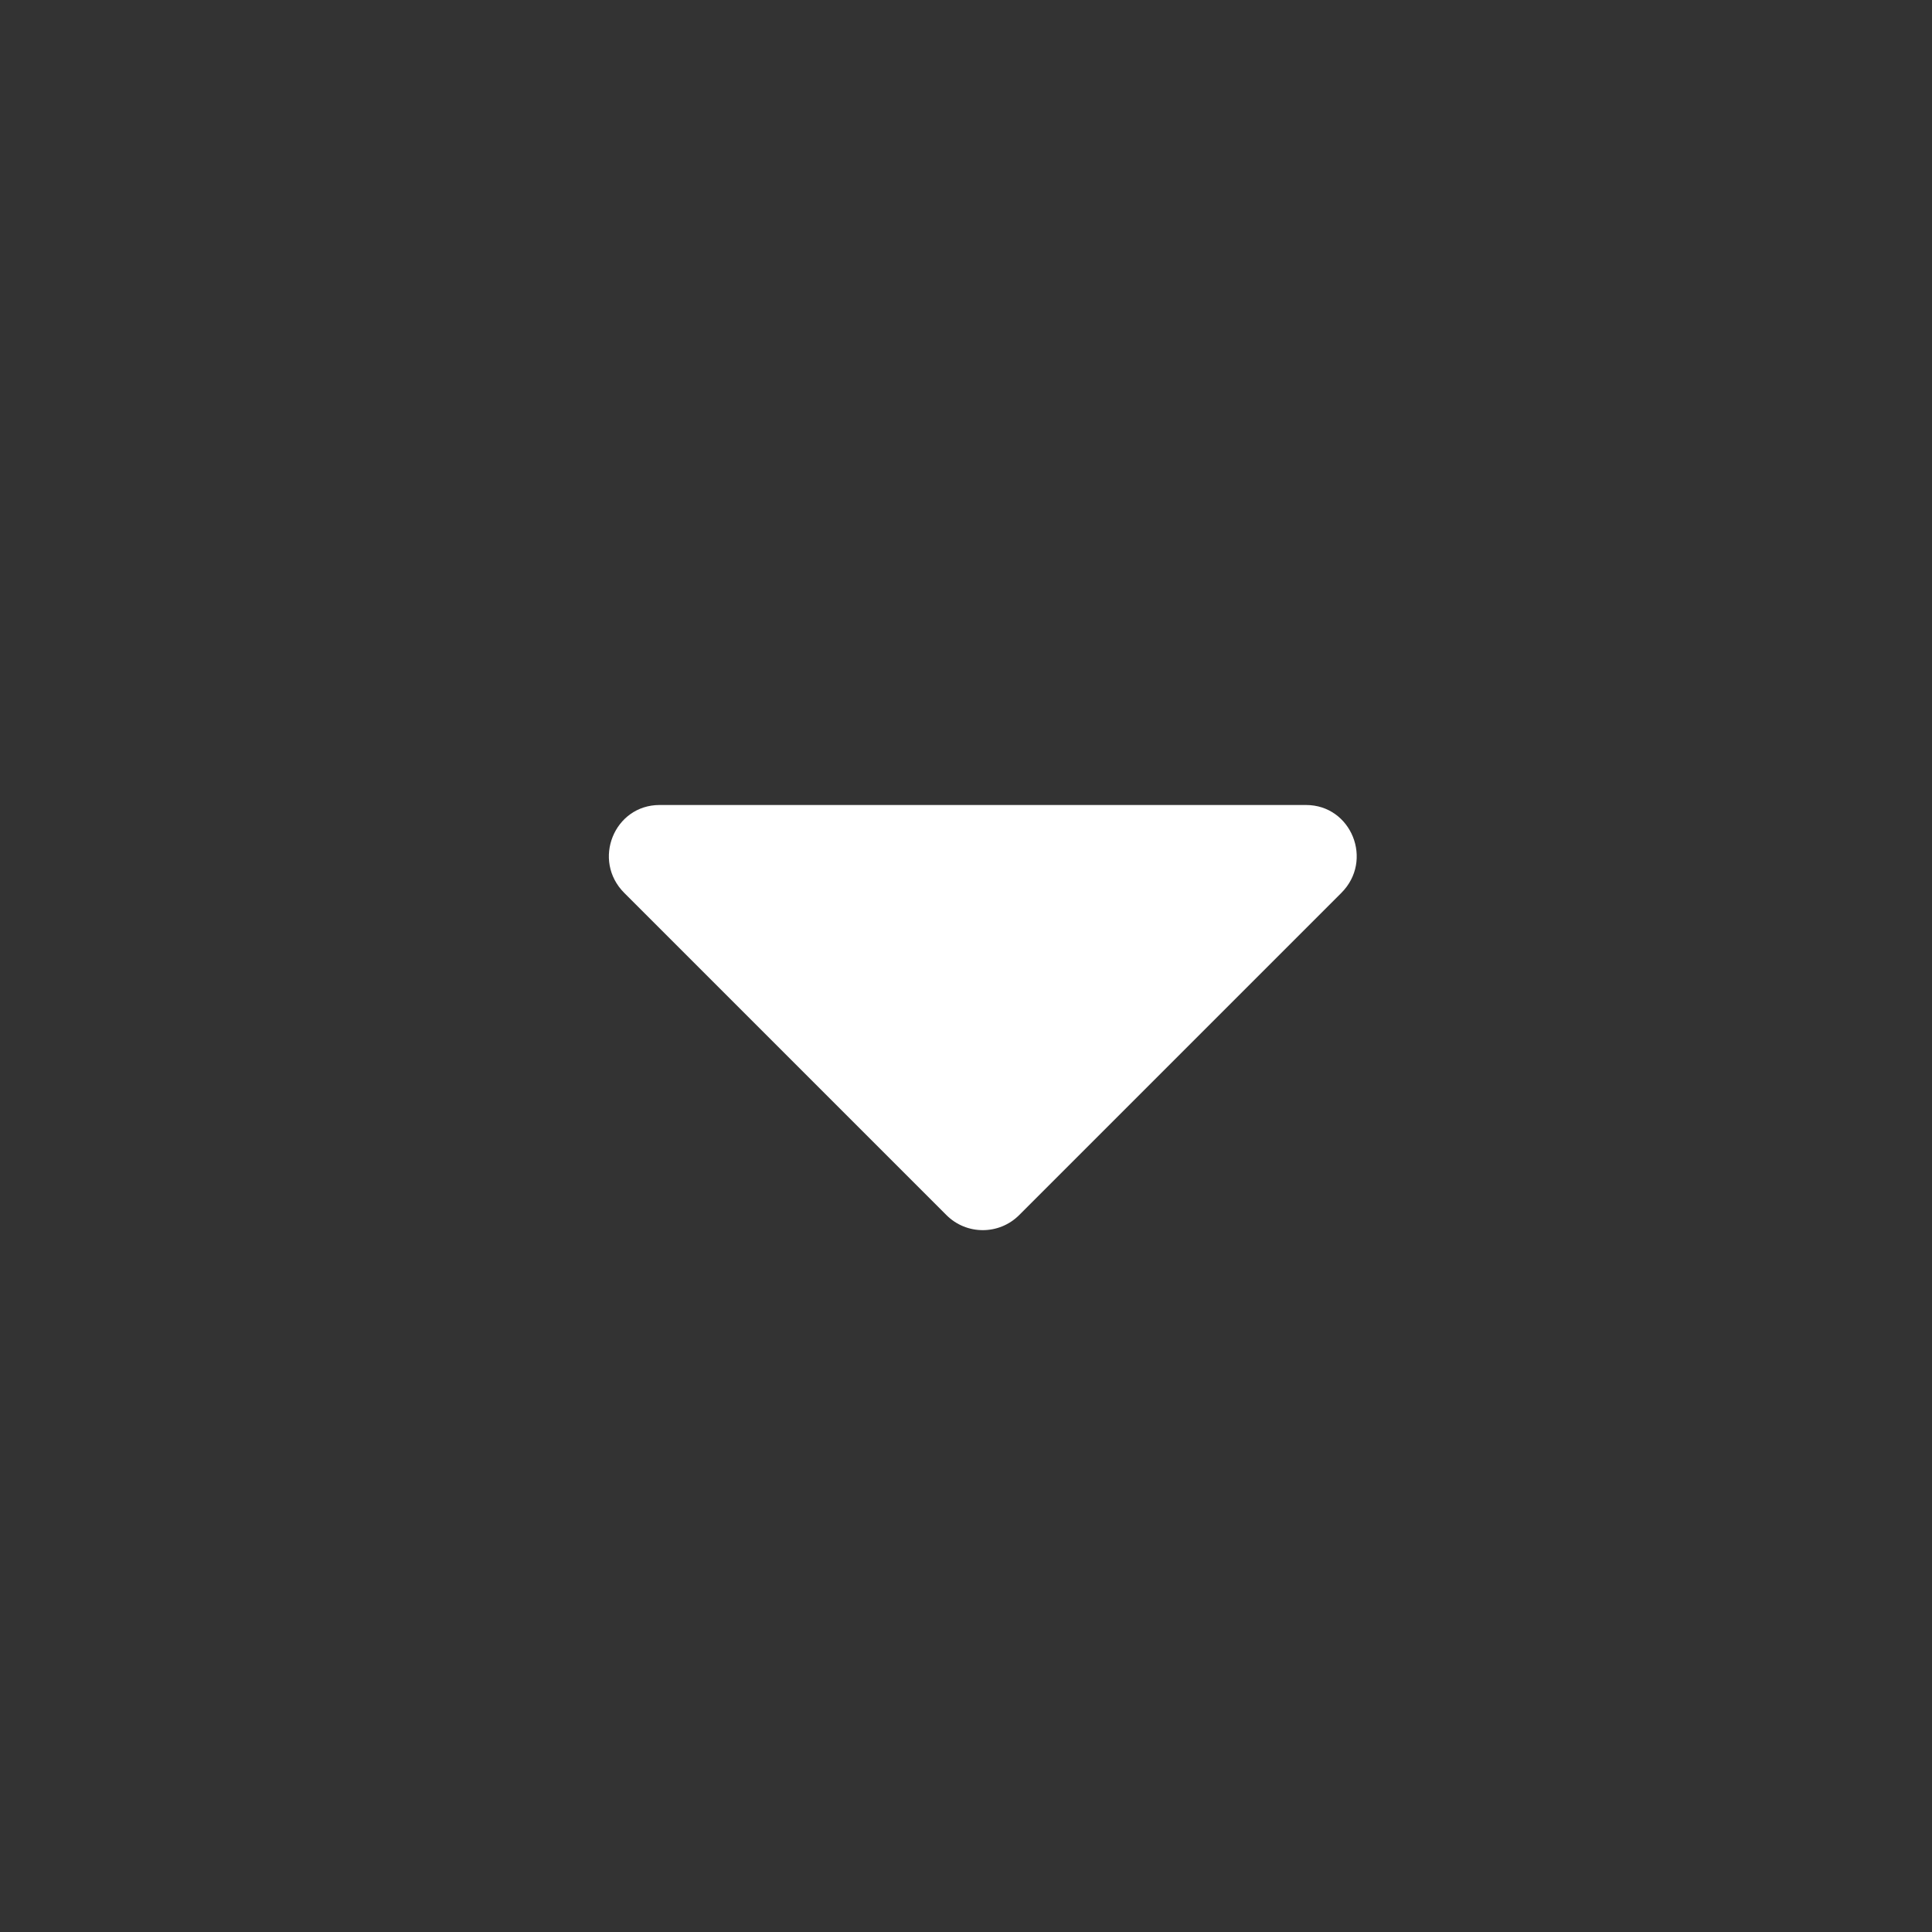 <svg className="SVGInline-svg SVG-component__content-svg" viewBox="0 0 18 18" fill="none" xmlns="http://www.w3.org/2000/svg">
                            <rect x="0" y="0" width="18" height="18" fill="#333333" stroke="none"/>
                            <path d="M6.145 7.5C5.723 7.5 5.512 8.016 5.817 8.32L8.817 11.32C9.004 11.508 9.309 11.508 9.496 11.32L12.496 8.32C12.801 8.016 12.59 7.5 12.168 7.5H6.145Z" fill="white"></path>
                          </svg>